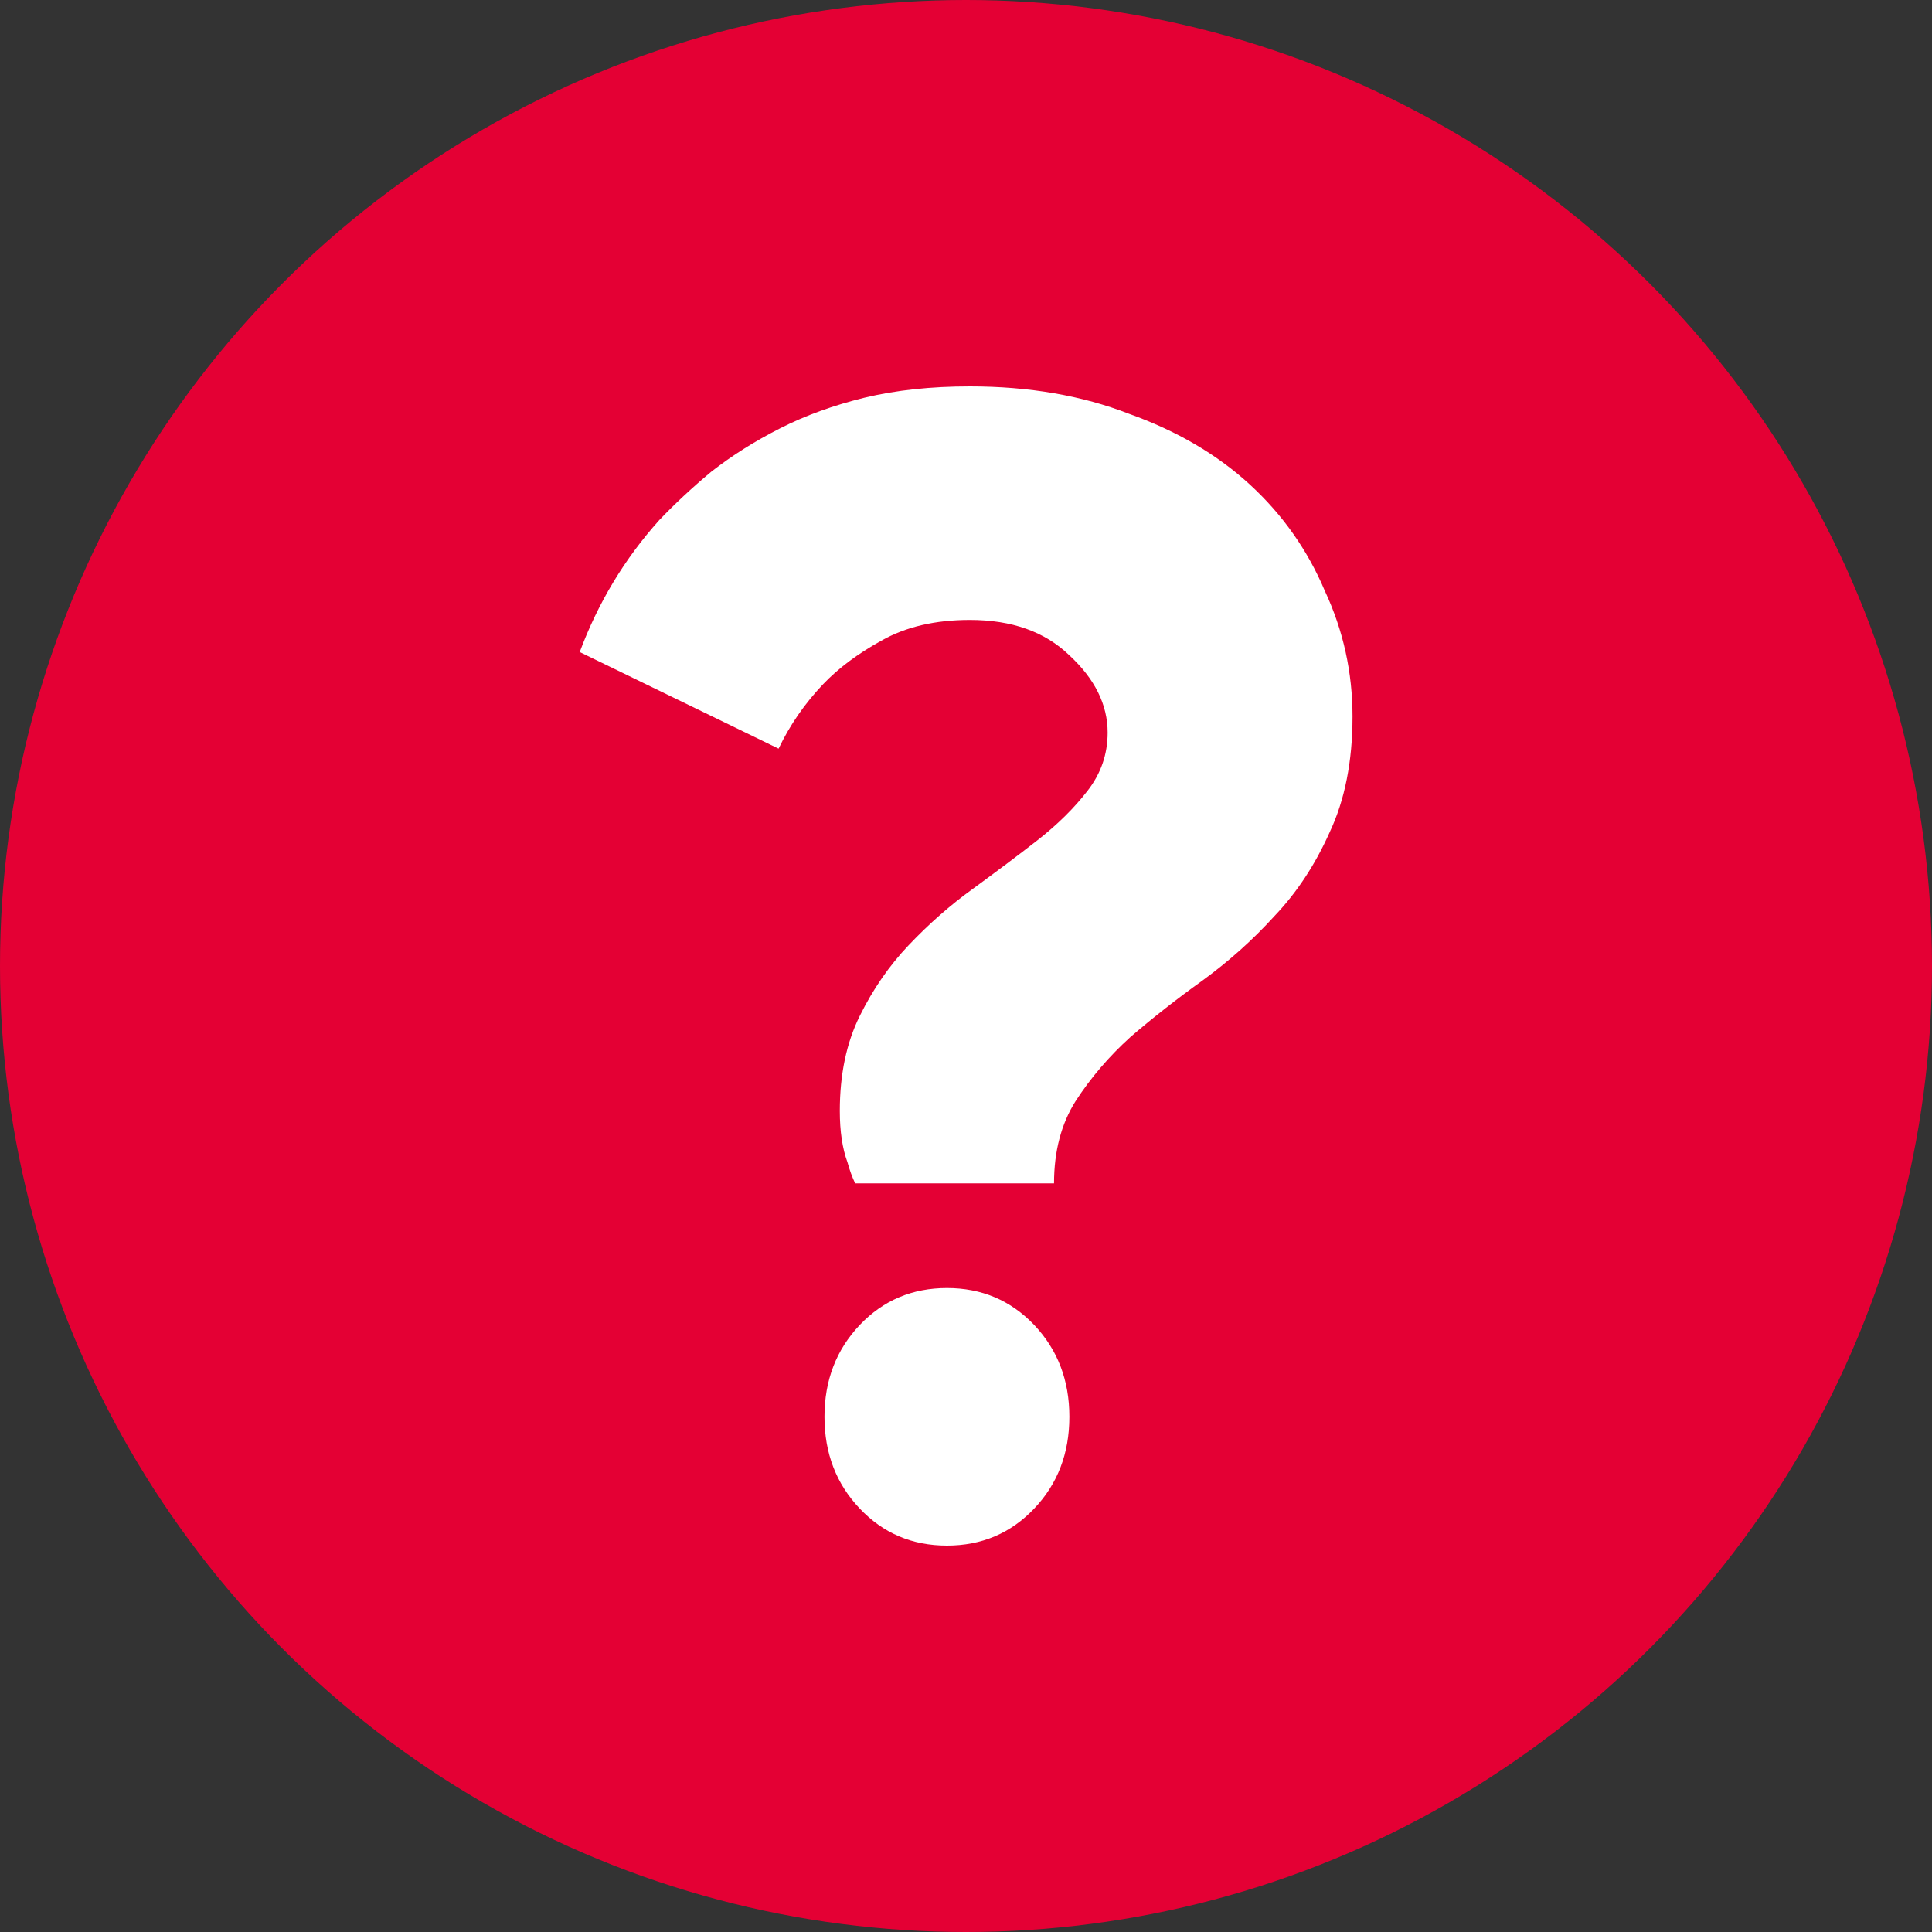 <svg xmlns="http://www.w3.org/2000/svg" width="16" height="16" fill="none" viewBox="0 0 16 16">
    <rect x="0" y="0" width="16" height="16" fill="#333333" stroke="none"/>
    <circle cx="8" cy="8" r="8" fill="#E40034"/>
    <path fill="#fff" d="M7.842 12.8c-.287 0-.528-.102-.722-.307-.194-.204-.292-.457-.292-.76 0-.302.098-.555.292-.76.194-.204.435-.306.722-.306.288 0 .528.102.723.306.194.205.291.458.291.76 0 .303-.097.556-.291.76-.195.205-.435.307-.723.307zm-.76-3c-.025-.053-.046-.11-.063-.173-.043-.116-.064-.258-.064-.427 0-.302.055-.564.165-.786.11-.223.245-.418.406-.587.169-.178.346-.333.532-.467.194-.142.372-.275.532-.4.17-.133.308-.27.418-.413.11-.142.165-.302.165-.48 0-.231-.106-.445-.317-.64-.203-.196-.477-.293-.824-.293-.287 0-.532.057-.735.173-.194.107-.354.227-.481.36-.152.16-.275.338-.368.533l-1.647-.8c.152-.409.372-.773.659-1.093.127-.133.27-.267.43-.4.17-.133.36-.253.571-.36.211-.107.444-.191.697-.253.262-.063.553-.094.874-.094.49 0 .93.076 1.318.227.398.142.731.338 1.002.587.27.248.477.542.62.88.153.328.229.675.229 1.04 0 .373-.064.693-.19.96-.119.266-.27.497-.457.693-.177.195-.376.373-.595.533-.211.151-.41.307-.596.467-.177.16-.33.338-.456.533-.118.187-.178.414-.178.68H7.082z"/>
</svg>

